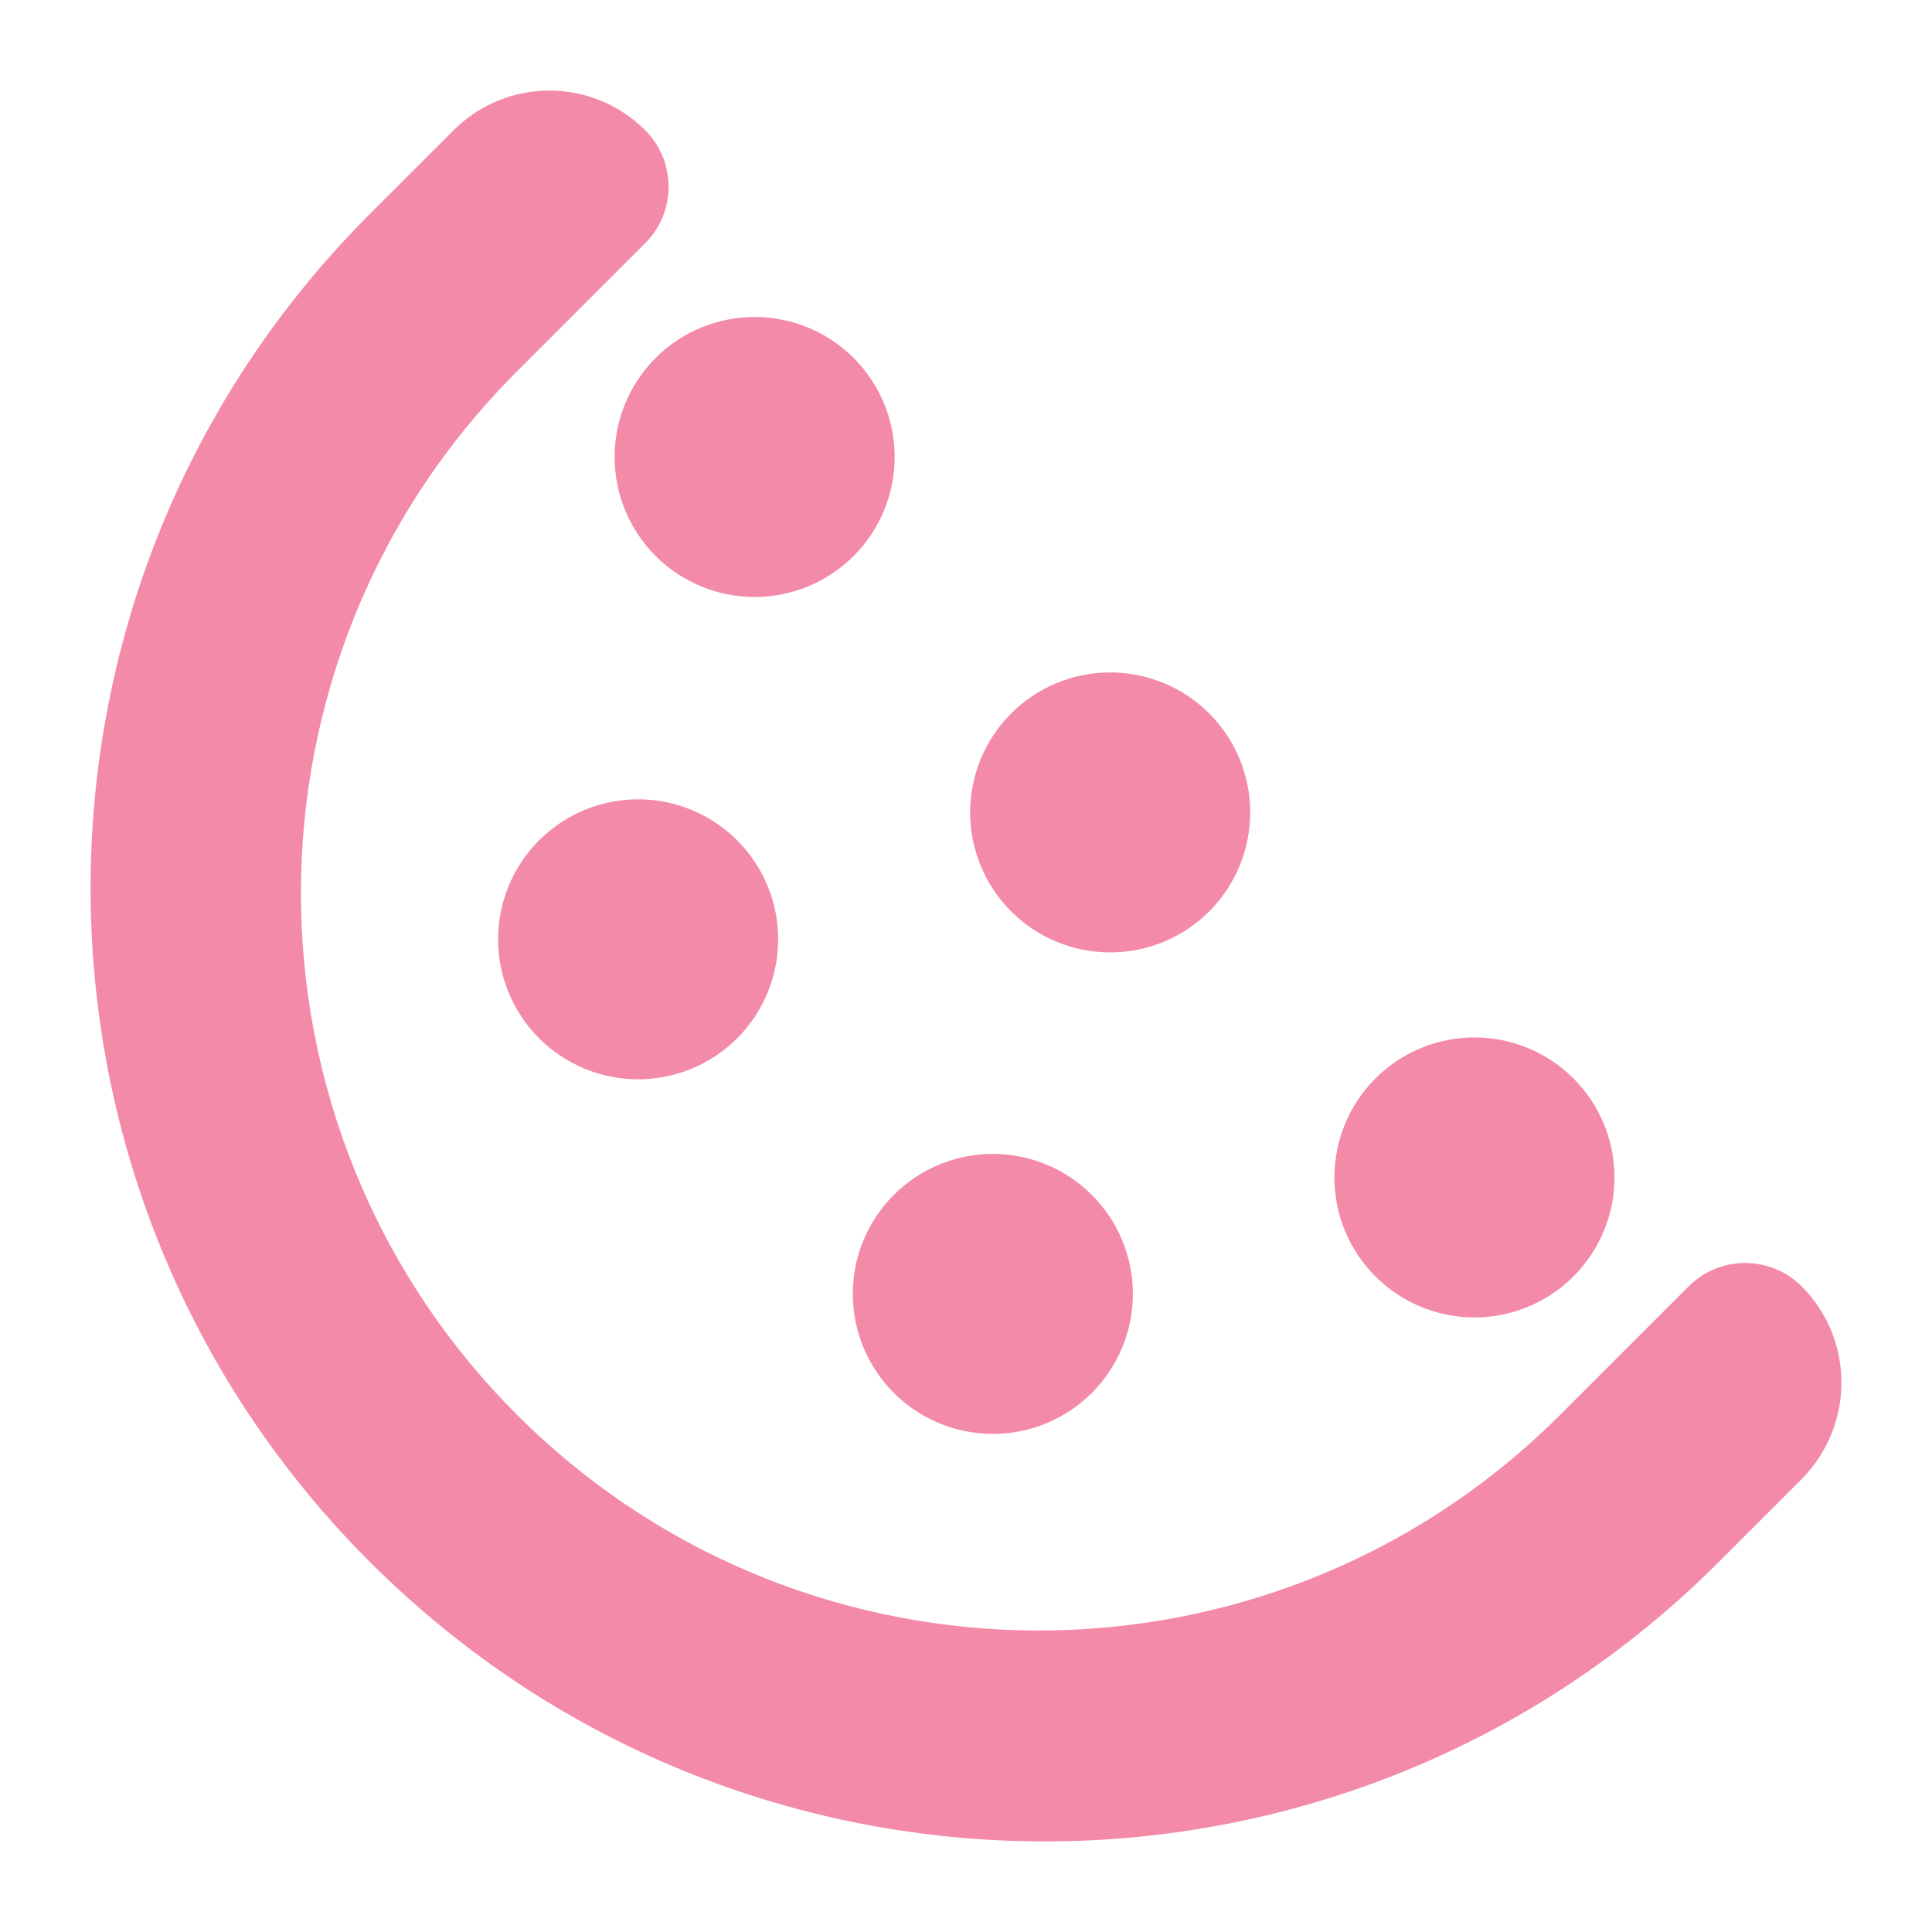 <svg width="64" height="64" viewBox="0 0 64 64" fill="none" xmlns="http://www.w3.org/2000/svg">
<path d="M56.648 43.318C57.291 42.676 58.332 42.676 58.975 43.318V43.318C60.338 44.682 60.338 46.887 58.995 48.271L56.227 51.038C44.293 62.987 24.919 62.987 12.965 51.038C1.012 39.108 1.012 19.739 12.965 7.789L15.733 5.023C17.097 3.659 19.303 3.659 20.667 5.023V5.023C21.309 5.665 21.309 6.706 20.667 7.348L16.415 11.599C6.487 21.524 6.487 37.644 16.415 47.569C26.343 57.494 42.468 57.494 52.396 47.569L56.648 43.318Z" fill="url(#paint0_linear_449_700)" stroke="url(#paint1_linear_449_700)" stroke-width="2"/>
<path d="M28.137 15.138C28.137 14.306 27.806 13.508 27.218 12.919C26.629 12.331 25.831 12 24.998 12C24.165 12 23.367 12.331 22.778 12.919C22.19 13.508 21.859 14.306 21.859 15.138C21.859 15.97 22.19 16.768 22.778 17.357C23.367 17.945 24.165 18.276 24.998 18.276C25.831 18.276 26.629 17.945 27.218 17.357C27.806 16.768 28.137 15.97 28.137 15.138ZM21.139 34.254C21.971 34.254 22.77 33.923 23.359 33.335C23.947 32.746 24.278 31.948 24.278 31.116C24.278 30.284 23.947 29.486 23.359 28.897C22.77 28.309 21.971 27.978 21.139 27.978C20.306 27.978 19.508 28.309 18.919 28.897C18.331 29.486 18 30.284 18 31.116C18 31.948 18.331 32.746 18.919 33.335C19.508 33.923 20.306 34.254 21.139 34.254ZM32.889 46C33.721 46 34.52 45.669 35.108 45.081C35.697 44.492 36.028 43.694 36.028 42.862C36.028 42.03 35.697 41.232 35.108 40.643C34.52 40.055 33.721 39.724 32.889 39.724C32.056 39.724 31.258 40.055 30.669 40.643C30.08 41.232 29.75 42.03 29.75 42.862C29.75 43.694 30.08 44.492 30.669 45.081C31.258 45.669 32.056 46 32.889 46ZM36.776 30.051C37.609 30.051 38.407 29.72 38.996 29.132C39.585 28.543 39.915 27.745 39.915 26.913C39.915 26.081 39.585 25.282 38.996 24.694C38.407 24.105 37.609 23.775 36.776 23.775C35.944 23.775 35.145 24.105 34.557 24.694C33.968 25.282 33.637 26.081 33.637 26.913C33.637 27.745 33.968 28.543 34.557 29.132C35.145 29.72 35.944 30.051 36.776 30.051ZM51.982 39.004C51.982 38.172 51.651 37.374 51.062 36.785C50.474 36.197 49.675 35.866 48.843 35.866C48.01 35.866 47.212 36.197 46.623 36.785C46.035 37.374 45.704 38.172 45.704 39.004C45.704 39.837 46.035 40.635 46.623 41.223C47.212 41.812 48.01 42.142 48.843 42.142C49.675 42.142 50.474 41.812 51.062 41.223C51.651 40.635 51.982 39.837 51.982 39.004Z" fill="url(#paint2_linear_449_700)" stroke="url(#paint3_linear_449_700)" stroke-width="3"/>
<defs>
<linearGradient id="paint0_linear_449_700" x1="32" y1="60" x2="32" y2="4" gradientUnits="userSpaceOnUse">
<stop stop-color="#f38ba8"/>
<stop offset="1" stop-color="#f38ba8"/>
</linearGradient>
<linearGradient id="paint1_linear_449_700" x1="32" y1="60" x2="32" y2="4" gradientUnits="userSpaceOnUse">
<stop stop-color="#f38ba8"/>
<stop offset="1" stop-color="#f38ba8"/>
</linearGradient>
<linearGradient id="paint2_linear_449_700" x1="51.023" y1="29" x2="22.665" y2="18.747" gradientUnits="userSpaceOnUse">
<stop stop-color="#f38ba8"/>
<stop offset="1" stop-color="#f38ba8"/>
</linearGradient>
<linearGradient id="paint3_linear_449_700" x1="51.023" y1="29" x2="22.665" y2="18.747" gradientUnits="userSpaceOnUse">
<stop stop-color="#f38ba8"/>
<stop offset="1" stop-color="#f38ba8"/>
</linearGradient>
</defs>
</svg>
